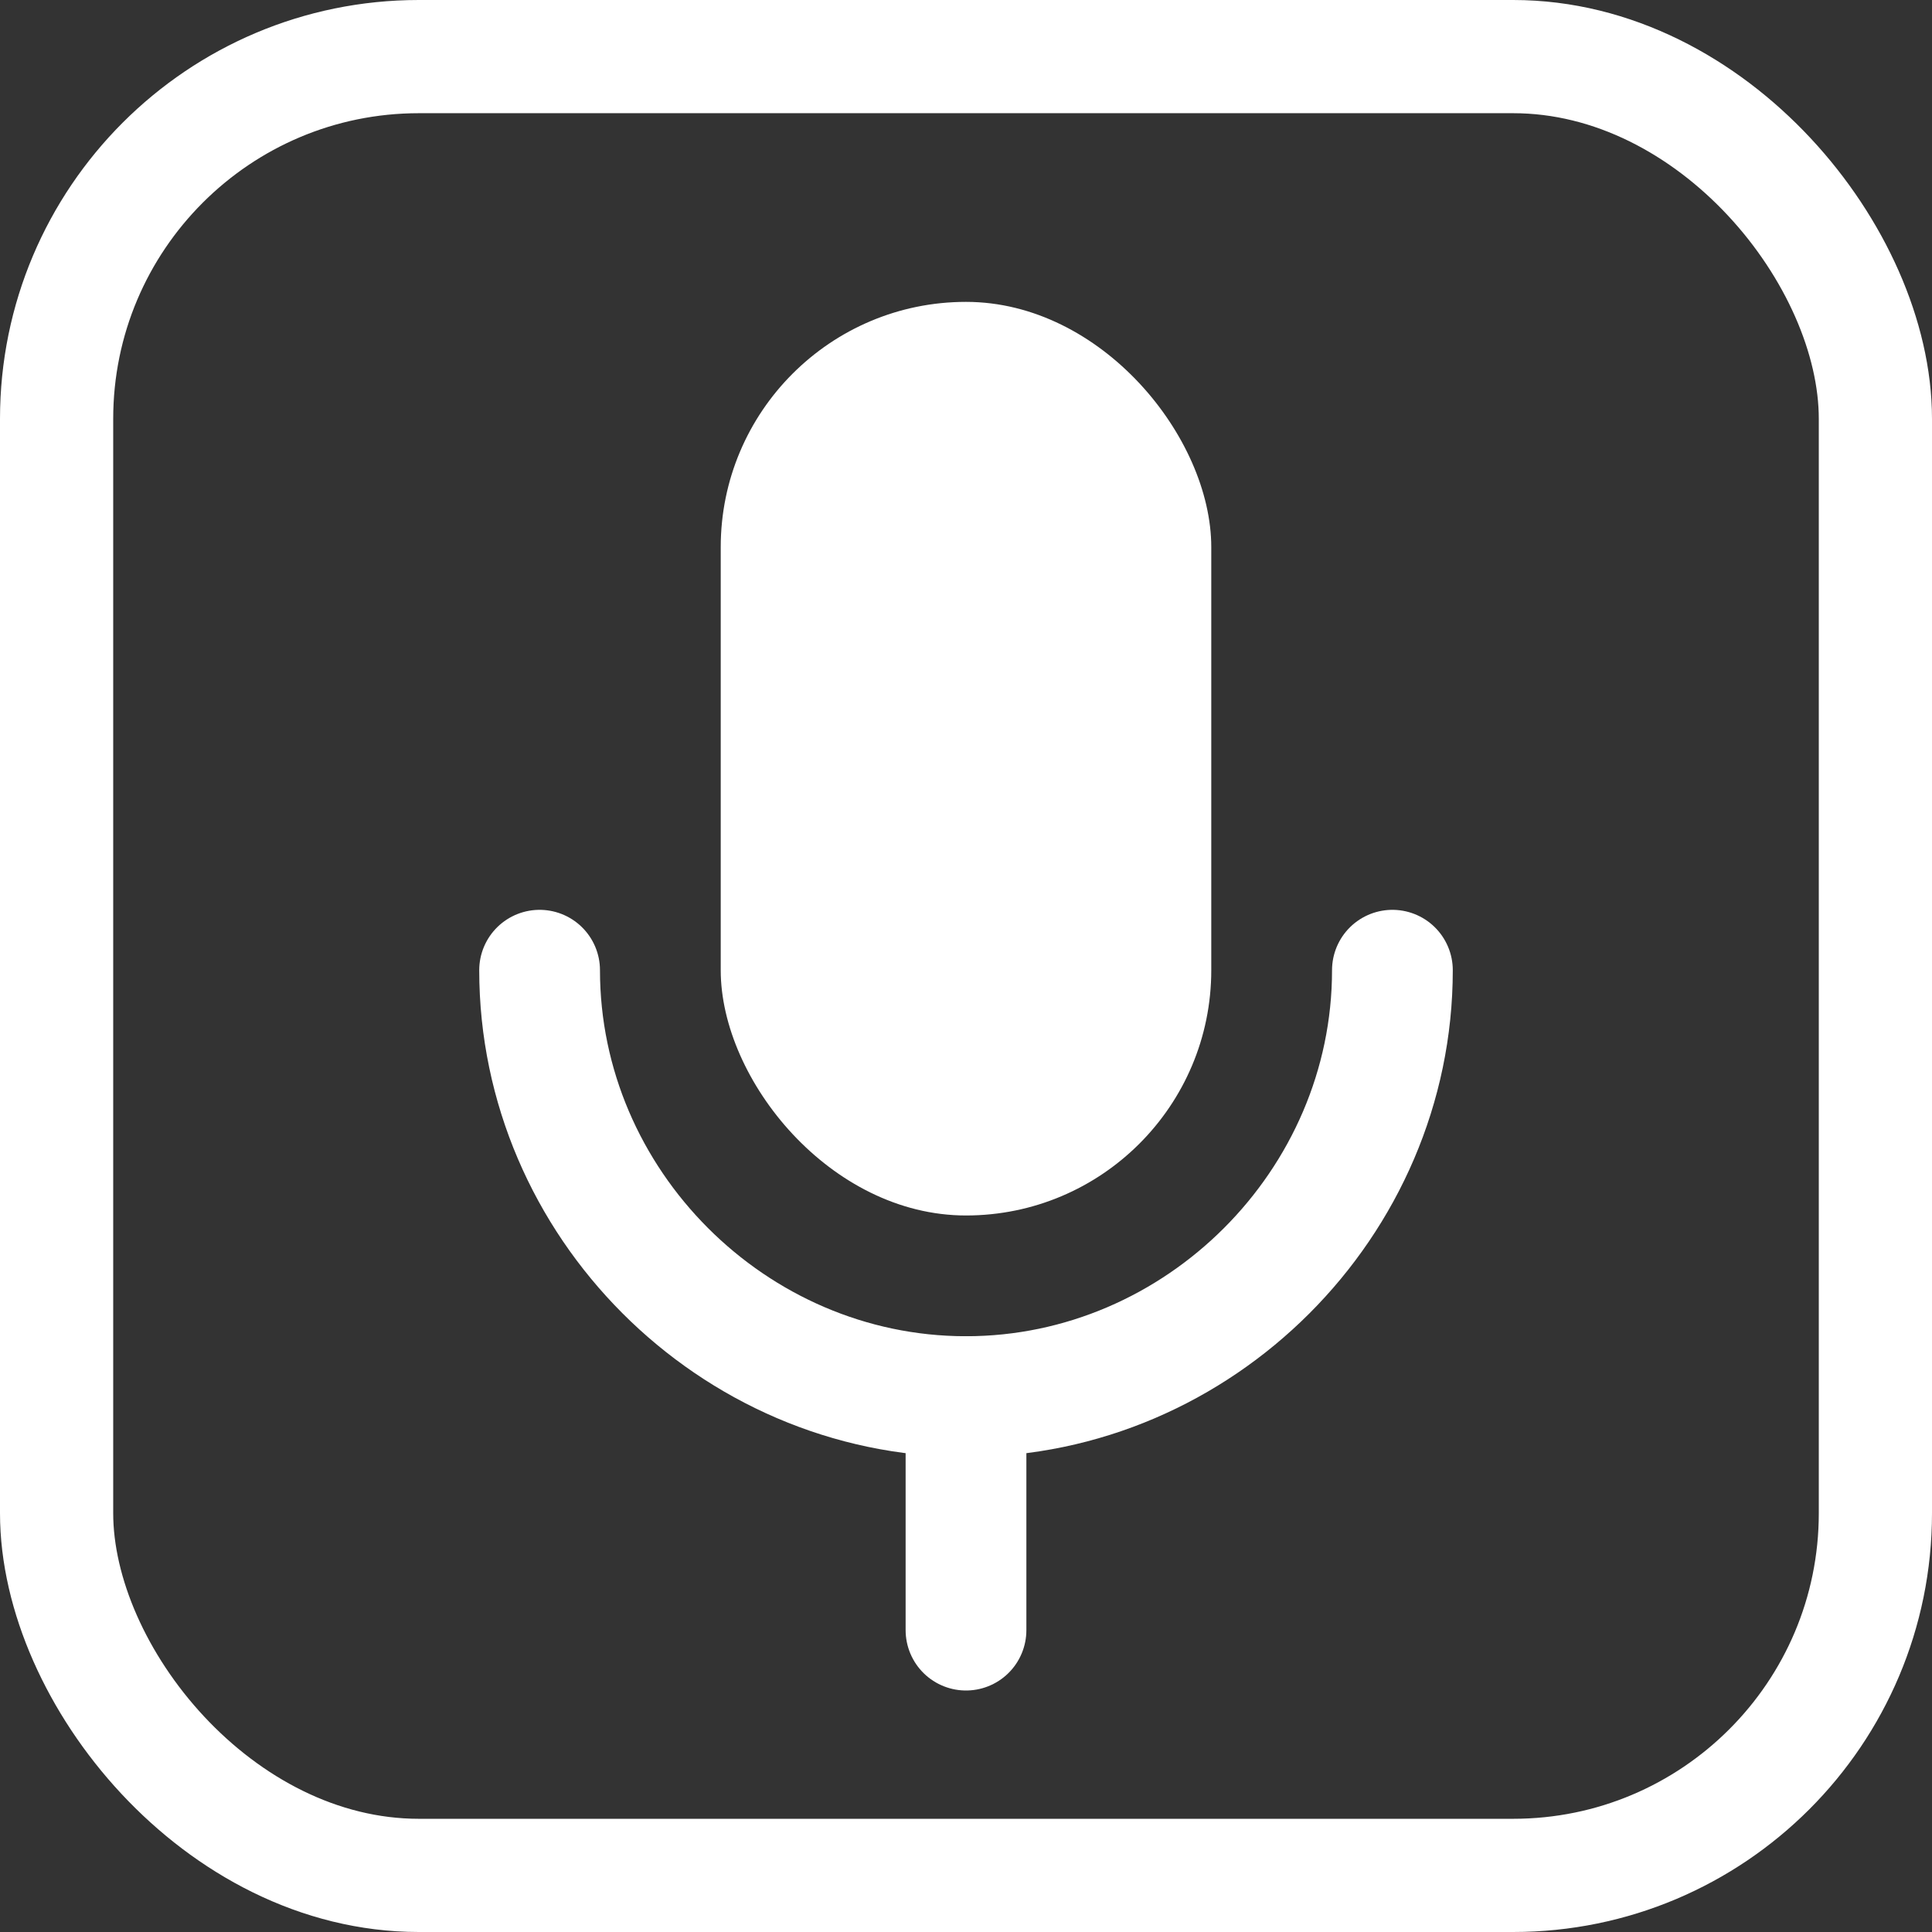 <?xml version="1.0" encoding="UTF-8"?>
<svg version="1.1" viewBox="0 0 1024 1024" xmlns="http://www.w3.org/2000/svg"><rect x="0" y="0" width="1024" height="1024" fill="#333333" stroke="none"/><rect x="382" y="160" width="260" height="484.23" rx="130" ry="130" fill="#fff" stop-color="#000000" stroke-linecap="square" stroke-width="110.2" style="paint-order:fill markers stroke"/><path d="m286 514.23c0 123.41 102.23 225.78 225.6 226 0.135 2.5e-4 0.27 3.7e-4 0.405 3.7e-4 123.54 0 226-102.46 226-226" color="#000000" fill="none" stroke="#fff" stroke-linecap="round" stroke-width="64" style="paint-order:fill markers stroke"/><path d="m512 740.23v123.77" fill="none" stroke="#fff" stroke-linecap="round" stroke-width="64"/><rect x="30" y="30" width="964" height="964" rx="192" ry="192" fill="none" stop-color="#000000" stroke="#fff" stroke-width="60" style="paint-order:fill markers stroke"/></svg>
